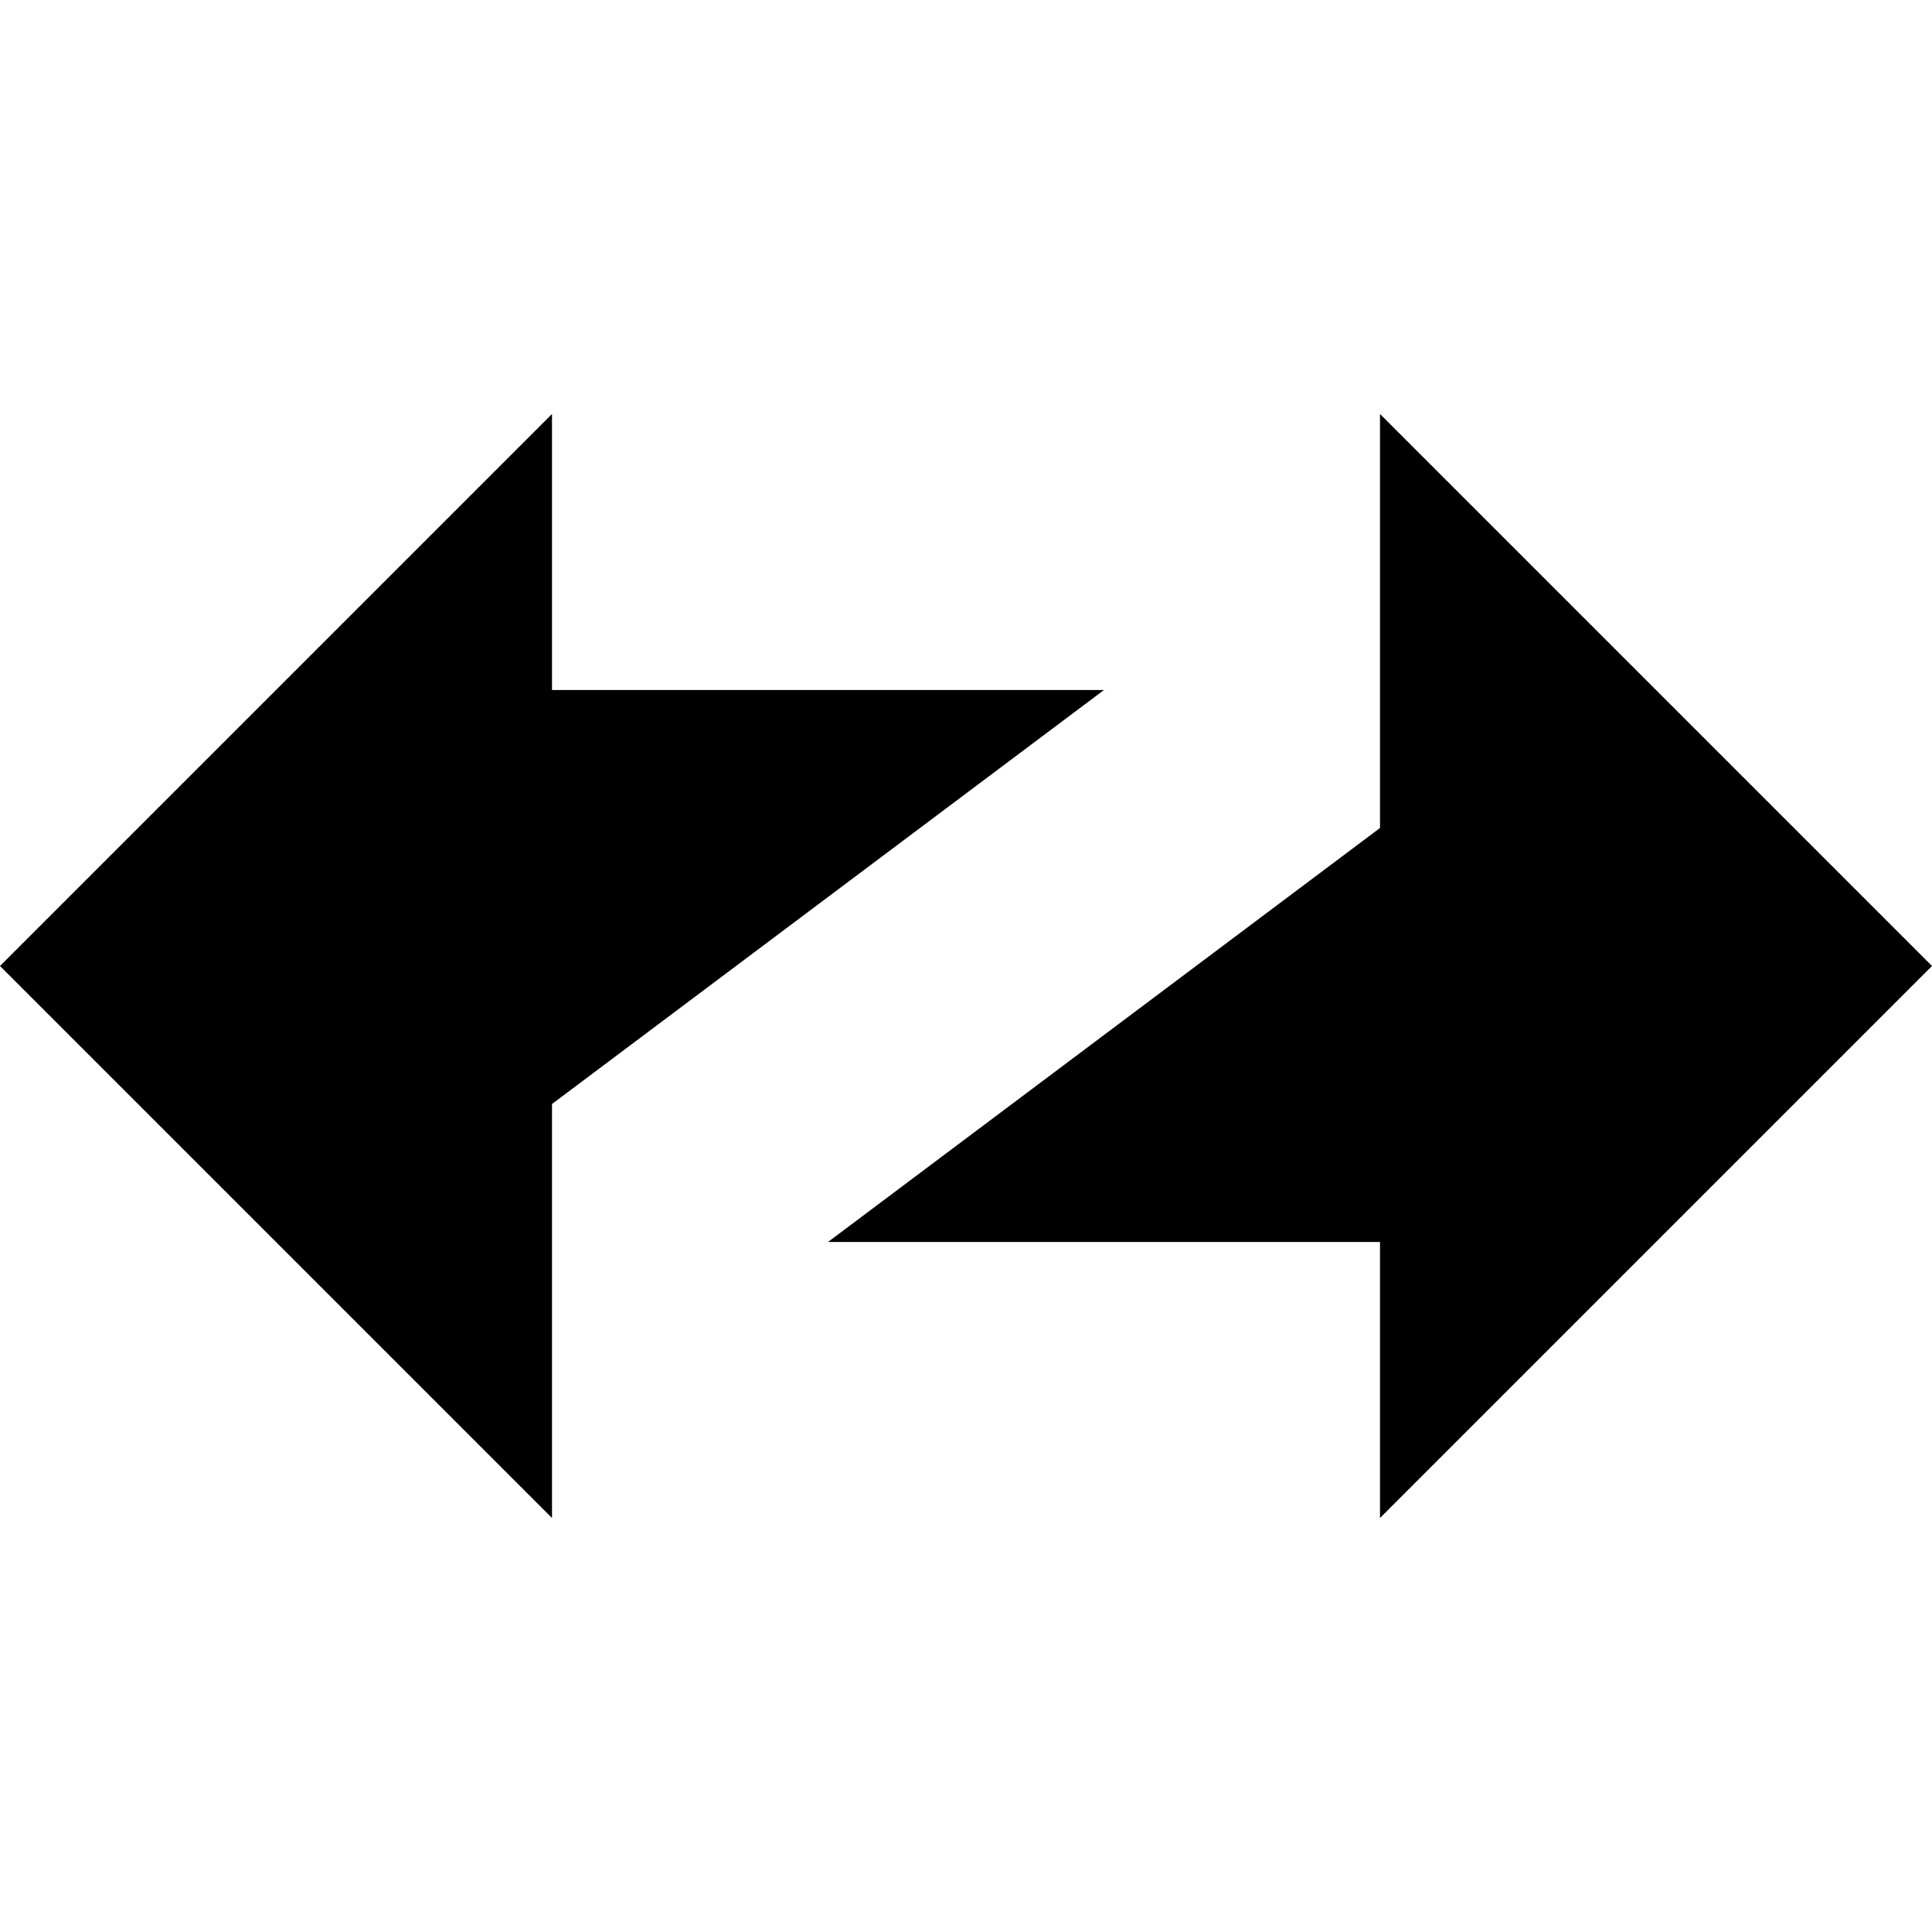 <svg width="14" height="14" viewBox="0 0 14 14" fill="none" xmlns="http://www.w3.org/2000/svg">
    <path d="M4 3L0 7L4 11V8L8 5H4V3Z" fill="black"></path>
    <path d="M14 7L10 3V6L6 9H10V11L14 7Z" fill="black"></path>
</svg>